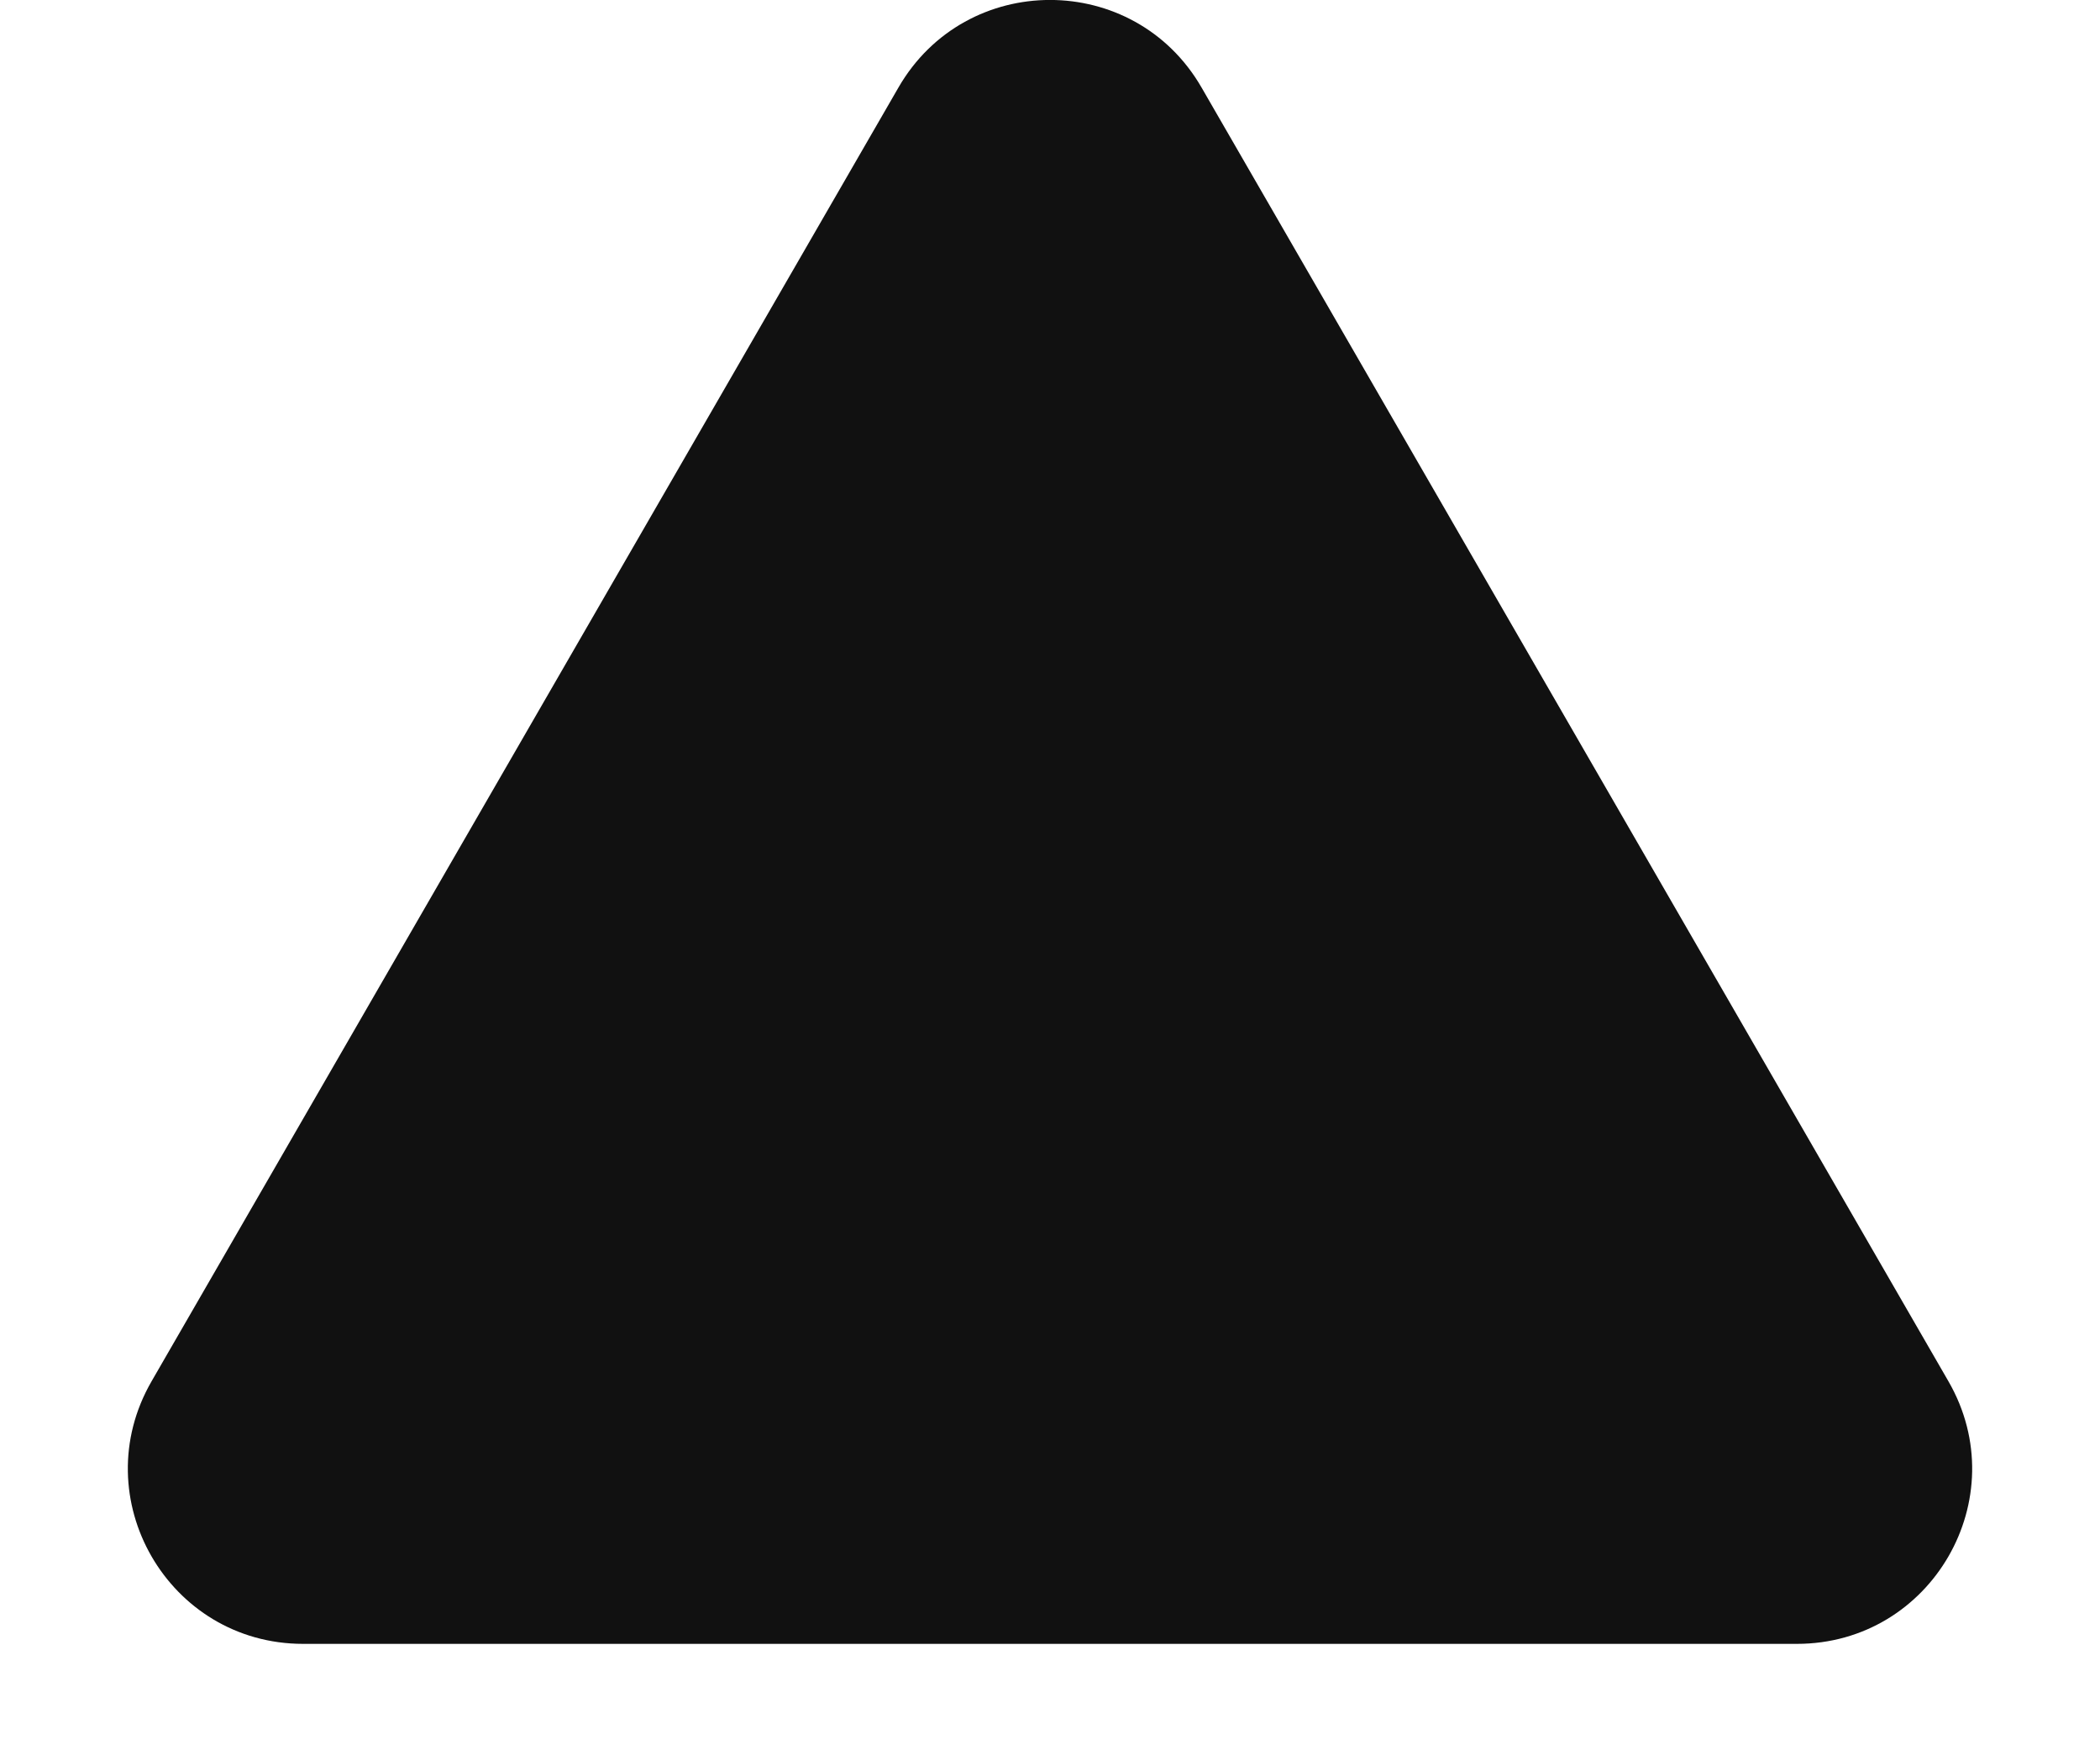 <svg width="12" height="10" viewBox="0 0 12 10" fill="none" xmlns="http://www.w3.org/2000/svg">
<path d="M5.134 0.5C5.519 -0.167 6.481 -0.167 6.866 0.5L11.134 7.892C11.519 8.559 11.038 9.392 10.268 9.392H1.732C0.962 9.392 0.481 8.559 0.866 7.892L5.134 0.5Z" fill="#111111"/>
</svg>
